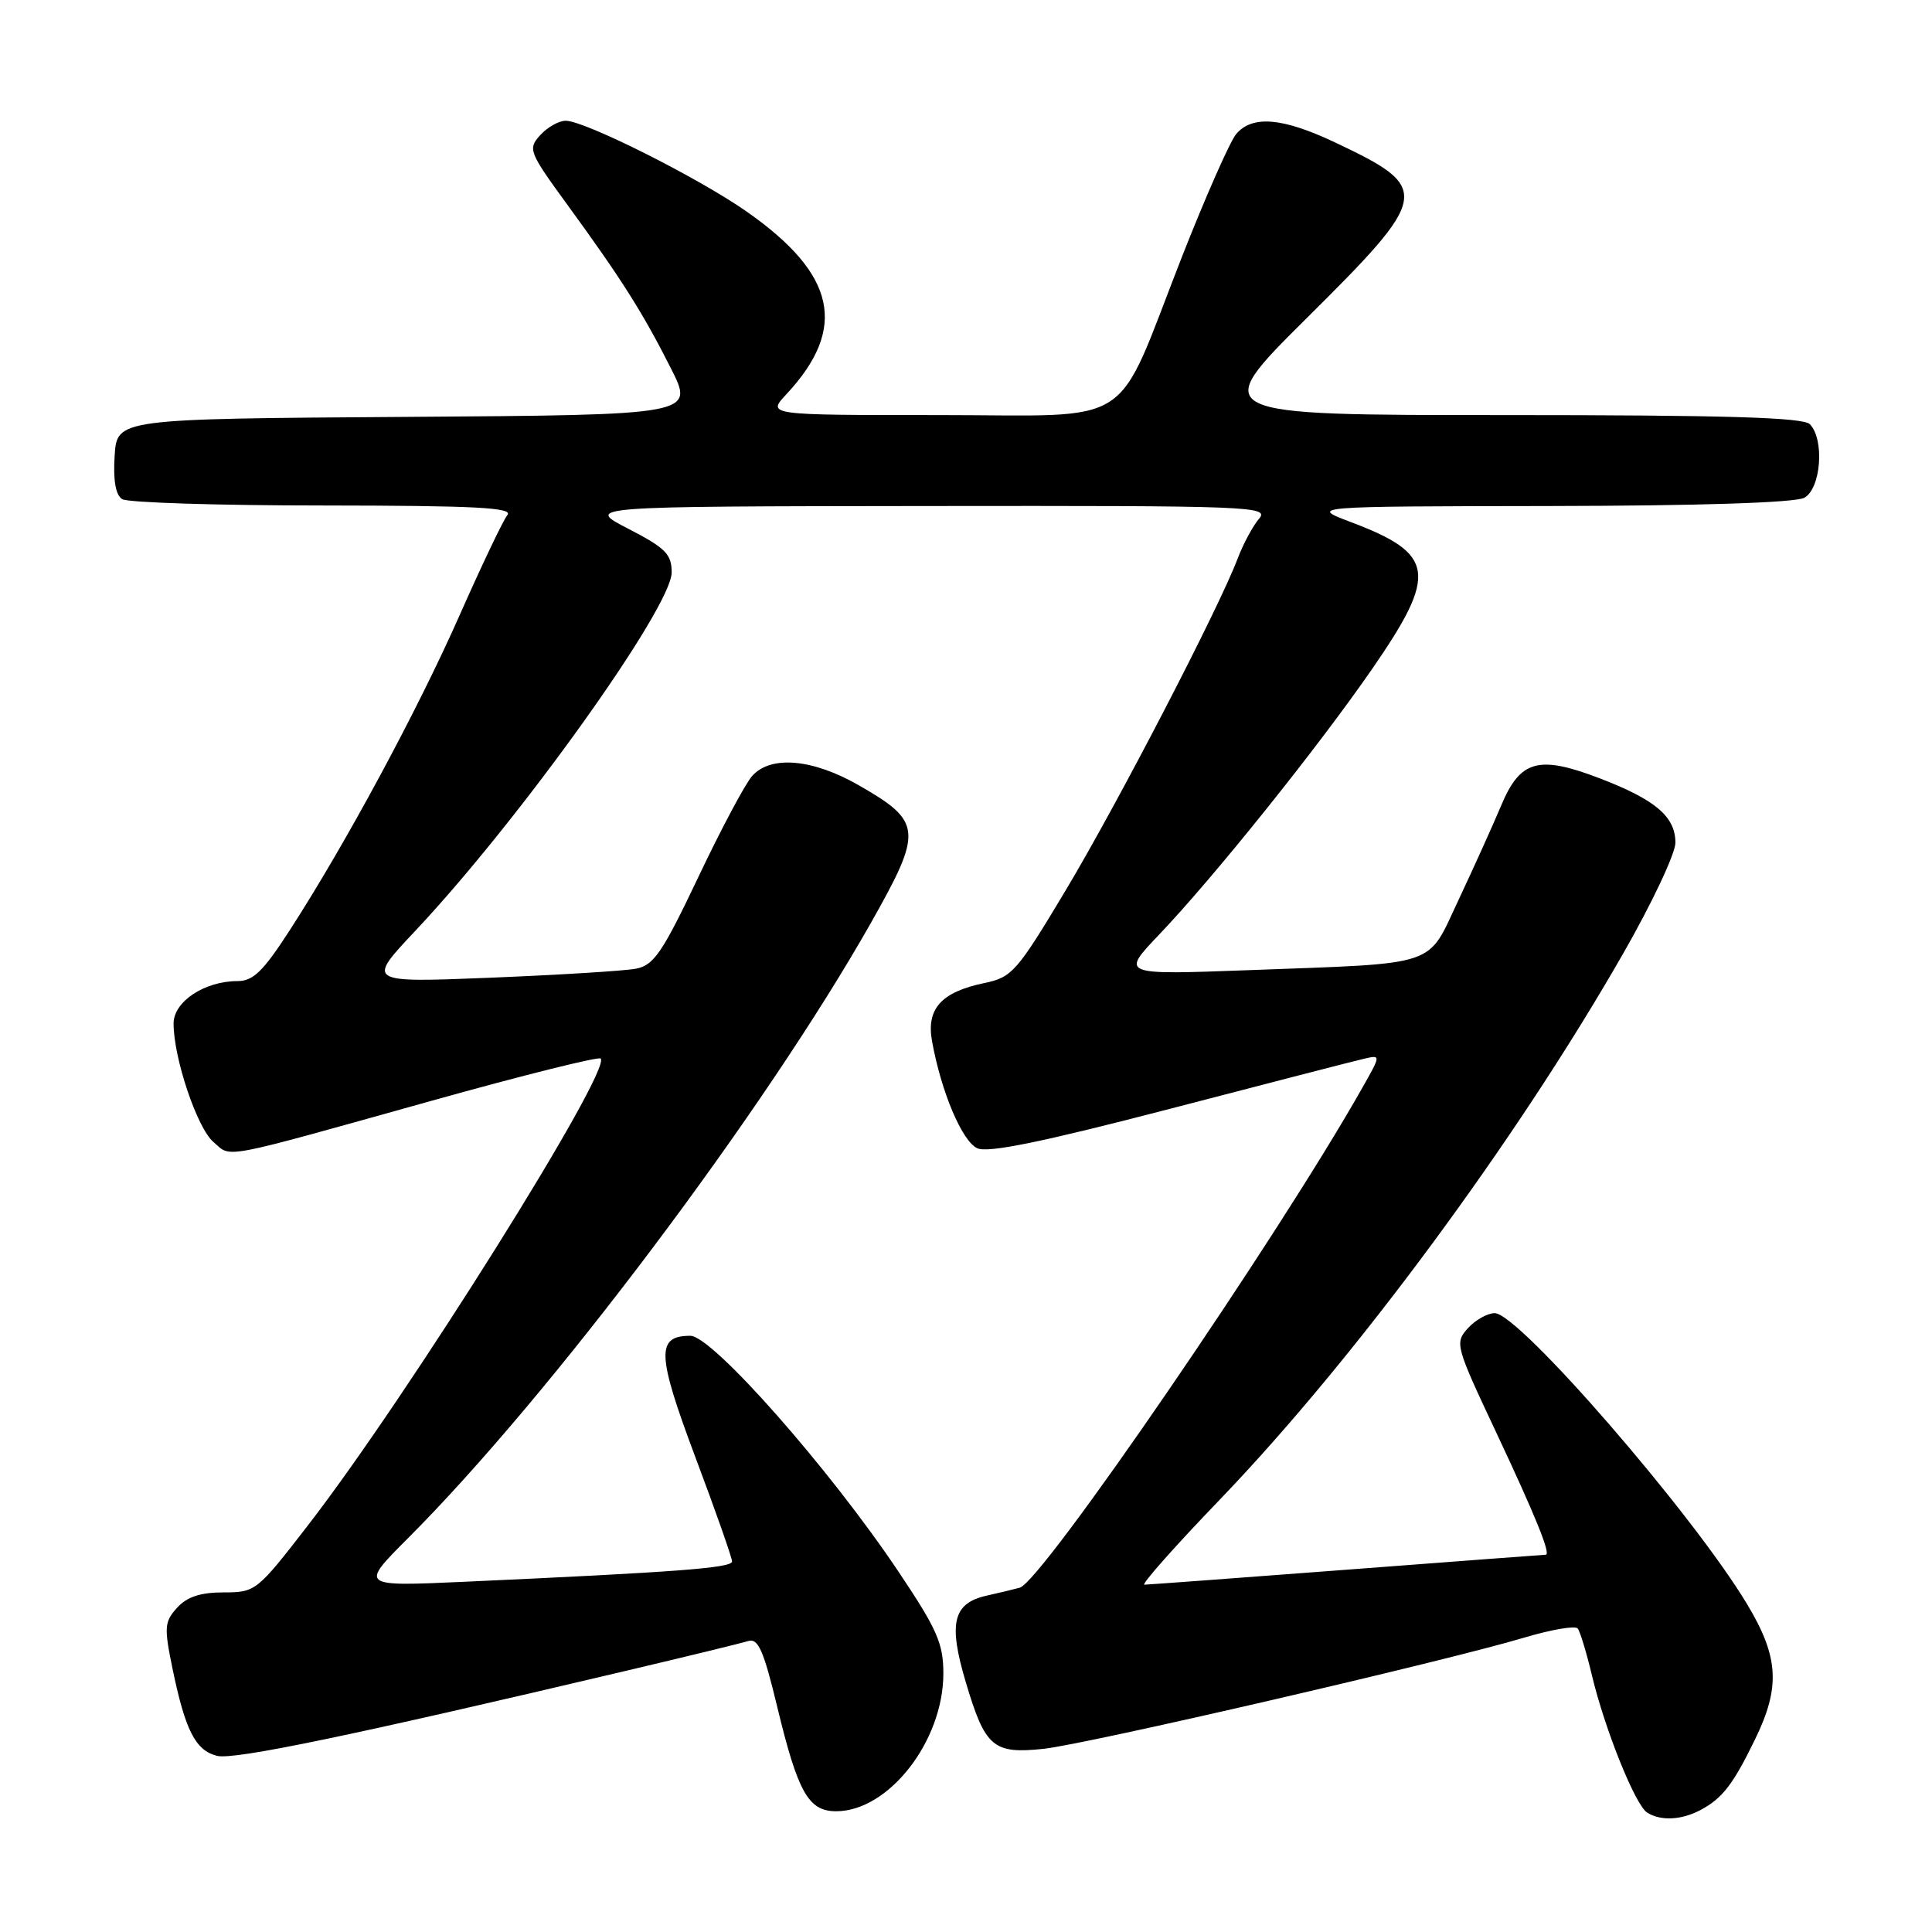 <?xml version="1.0" encoding="UTF-8" standalone="no"?>
<!DOCTYPE svg PUBLIC "-//W3C//DTD SVG 1.1//EN" "http://www.w3.org/Graphics/SVG/1.1/DTD/svg11.dtd" >
<svg xmlns="http://www.w3.org/2000/svg" xmlns:xlink="http://www.w3.org/1999/xlink" version="1.1" viewBox="0 0 256 256">
 <g >
 <path fill="currentColor"
d=" M 225.32 239.84 C 228.23 238.29 229.64 236.46 232.54 230.50 C 235.95 223.52 235.71 219.56 231.47 212.51 C 224.23 200.50 201.25 174.00 198.06 174.00 C 197.10 174.00 195.50 174.90 194.50 176.00 C 192.75 177.94 192.85 178.32 198.23 189.75 C 203.45 200.85 205.54 205.99 204.82 206.01 C 204.64 206.01 192.80 206.90 178.50 207.99 C 164.20 209.08 152.11 209.97 151.64 209.98 C 151.16 209.99 155.66 204.91 161.64 198.70 C 179.47 180.14 200.83 151.23 215.06 126.38 C 218.88 119.72 222.00 113.10 222.00 111.67 C 222.00 108.22 219.38 105.98 212.02 103.15 C 203.86 100.02 201.43 100.69 198.89 106.79 C 197.80 109.38 195.28 114.96 193.29 119.19 C 189.01 128.26 190.99 127.59 165.50 128.55 C 148.50 129.18 148.50 129.18 153.59 123.84 C 160.84 116.24 174.64 99.03 181.85 88.59 C 190.54 76.00 190.16 73.39 179.00 69.18 C 173.50 67.10 173.50 67.10 205.32 67.05 C 225.23 67.02 237.85 66.61 239.07 65.96 C 241.30 64.77 241.79 58.19 239.80 56.20 C 238.91 55.31 228.56 55.00 199.41 55.00 C 160.21 55.00 160.21 55.00 173.11 42.19 C 189.60 25.82 189.74 24.95 176.92 18.88 C 169.94 15.58 165.96 15.24 163.81 17.75 C 162.99 18.71 159.74 26.07 156.59 34.09 C 147.53 57.21 150.94 55.00 124.33 55.00 C 101.63 55.00 101.63 55.00 104.19 52.25 C 112.35 43.50 110.81 36.36 98.96 28.05 C 92.58 23.58 77.49 16.00 74.96 16.00 C 74.05 16.00 72.53 16.86 71.58 17.91 C 69.92 19.74 70.07 20.12 75.20 27.16 C 82.36 36.98 85.19 41.46 88.90 48.81 C 92.02 54.98 92.02 54.98 53.76 55.24 C 15.50 55.50 15.50 55.50 15.19 60.40 C 14.98 63.65 15.32 65.59 16.19 66.14 C 16.91 66.60 28.92 66.98 42.87 66.98 C 63.04 67.00 68.04 67.26 67.23 68.25 C 66.67 68.94 63.83 74.90 60.91 81.50 C 55.34 94.11 45.76 111.87 38.40 123.25 C 34.88 128.70 33.55 130.00 31.47 130.00 C 27.10 130.00 23.00 132.72 23.00 135.62 C 23.00 140.19 26.11 149.45 28.27 151.31 C 30.74 153.44 28.68 153.82 57.29 145.83 C 69.27 142.48 79.31 139.98 79.59 140.26 C 81.11 141.78 53.98 185.07 40.87 202.03 C 34.04 210.87 33.87 211.00 29.62 211.00 C 26.55 211.00 24.78 211.59 23.46 213.04 C 21.78 214.90 21.73 215.62 22.86 221.11 C 24.55 229.29 25.90 231.94 28.76 232.66 C 31.02 233.22 46.52 230.00 83.00 221.38 C 90.97 219.50 98.23 217.73 99.13 217.45 C 100.46 217.03 101.18 218.66 103.00 226.22 C 105.73 237.53 107.13 240.00 110.79 240.00 C 117.76 240.00 125.00 230.70 125.00 221.75 C 125.00 217.78 124.18 215.90 119.10 208.32 C 109.99 194.69 94.39 177.00 91.48 177.00 C 86.92 177.00 87.03 179.46 92.15 193.11 C 94.82 200.21 97.00 206.41 97.00 206.90 C 97.00 207.76 89.78 208.31 61.58 209.59 C 47.67 210.22 47.67 210.22 54.08 203.80 C 72.88 184.99 101.33 147.16 115.45 122.20 C 122.31 110.06 122.20 108.87 113.79 104.05 C 107.68 100.55 102.16 100.06 99.68 102.80 C 98.78 103.79 95.56 109.83 92.53 116.22 C 87.75 126.28 86.63 127.91 84.25 128.36 C 82.74 128.65 74.09 129.18 65.03 129.55 C 48.56 130.21 48.56 130.21 55.03 123.34 C 68.81 108.70 89.00 80.48 89.00 75.85 C 89.00 73.43 88.19 72.61 83.25 70.06 C 77.50 67.10 77.50 67.10 122.90 67.05 C 166.05 67.00 168.24 67.09 166.82 68.75 C 166.00 69.71 164.73 72.08 164.00 74.00 C 161.50 80.62 148.07 106.51 141.21 117.97 C 134.76 128.74 134.11 129.49 130.47 130.25 C 124.72 131.44 122.72 133.66 123.50 137.97 C 124.72 144.70 127.49 151.24 129.50 152.15 C 130.94 152.80 138.08 151.33 155.00 146.93 C 167.93 143.56 179.51 140.57 180.74 140.29 C 182.99 139.77 182.99 139.77 180.52 144.13 C 169.30 163.99 138.04 209.60 135.12 210.38 C 134.23 210.62 132.28 211.09 130.78 211.42 C 126.27 212.42 125.63 215.05 127.97 222.89 C 130.54 231.53 131.59 232.43 138.27 231.73 C 143.93 231.13 191.42 220.15 201.98 216.99 C 205.54 215.93 208.72 215.38 209.05 215.78 C 209.37 216.18 210.22 218.97 210.94 222.00 C 212.65 229.15 216.68 239.18 218.26 240.18 C 220.04 241.31 222.80 241.18 225.32 239.84 Z "/>
</g>
</svg>